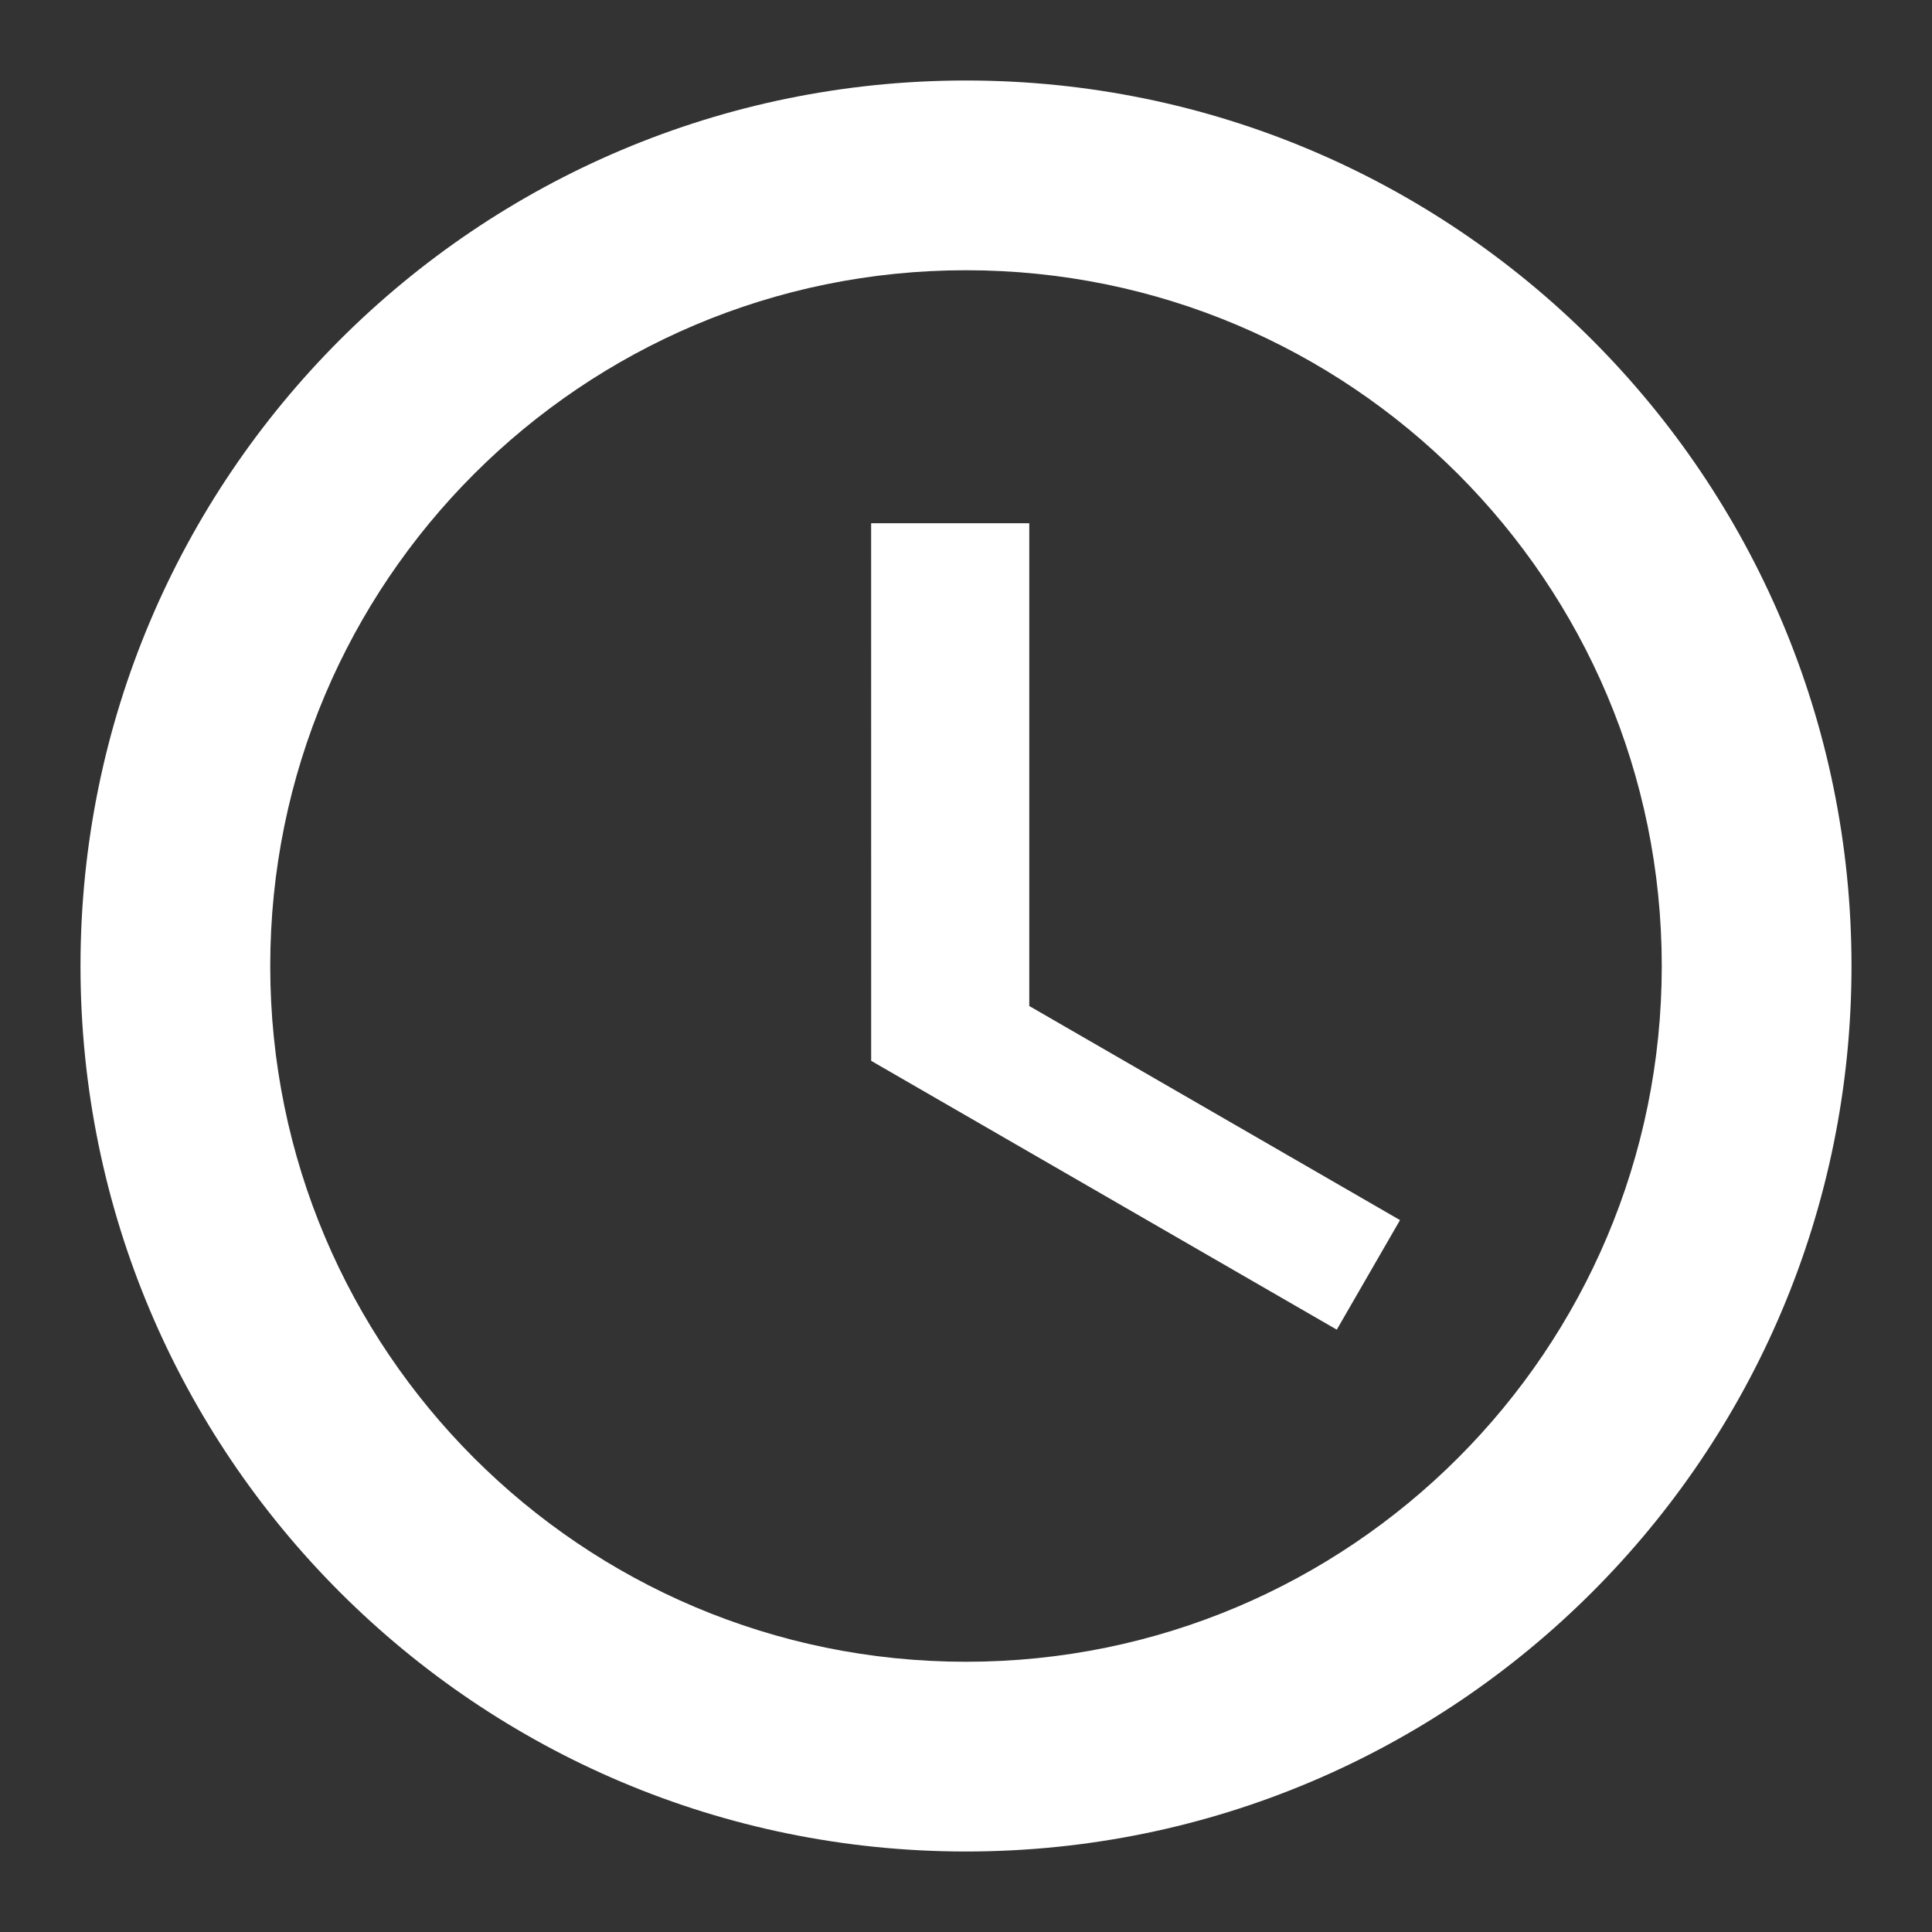 <?xml version="1.0" encoding="UTF-8"?>
<svg width="48" height="48" viewBox="0 0 48 48" xmlns="http://www.w3.org/2000/svg">
    <rect x="0" y="0" width="48" height="48" fill="#333333" stroke="none"/>
    <path d="M 24,2 C 36.15,2 46,11.85 46,24 46,36.15 36.15,46 24,46 11.85,46 2,36.15 2,24 2,11.85 11.85,2 24,2 Z m 0,4.714 C 14.453,6.714 6.714,14.453 6.714,24 6.714,33.547 14.453,41.286 24,41.286 33.547,41.286 41.286,33.547 41.286,24 41.286,14.453 33.547,6.714 24,6.714 Z M 21.643,13 h 3.929 v 11.994 l 9.211,5.319 -1.571,2.722 -11.568,-6.679 z" fill="#fff"/>
</svg>
